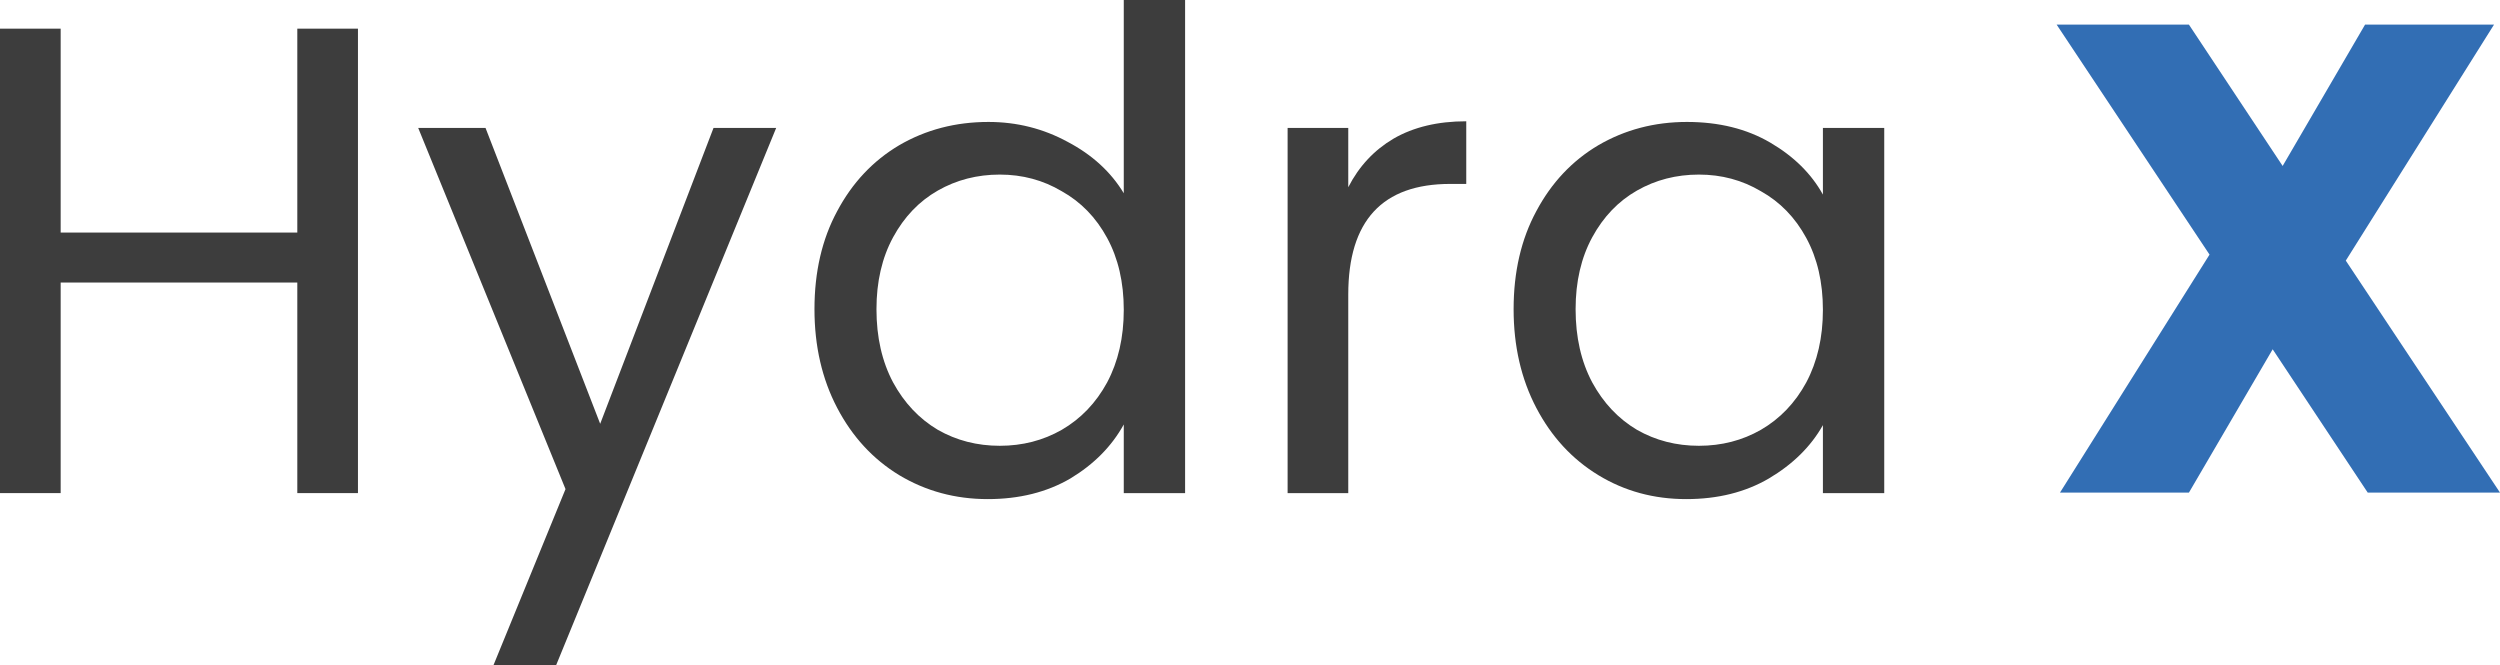 <svg width="203" height="54" viewBox="0 0 203 54" fill="none" xmlns="http://www.w3.org/2000/svg">
<path d="M29.066 2.327V40.04H24.141V22.942H4.926V40.04H0V2.327H4.926V18.884H24.141V2.327H29.066Z" fill="#3D3D3D"/>
<path d="M63.025 10.389L45.163 54H40.075L45.92 39.715L33.958 10.389H39.425L48.735 34.413L57.937 10.389H63.025Z" fill="#3D3D3D"/>
<path d="M66.135 25.106C66.135 22.076 66.749 19.425 67.976 17.152C69.203 14.844 70.881 13.058 73.01 11.796C75.175 10.533 77.592 9.902 80.263 9.902C82.572 9.902 84.719 10.443 86.704 11.525C88.688 12.571 90.204 13.96 91.25 15.691V0H96.23V40.04H91.25V34.467C90.276 36.234 88.833 37.695 86.92 38.85C85.008 39.968 82.77 40.527 80.209 40.527C77.574 40.527 75.175 39.878 73.01 38.579C70.881 37.281 69.203 35.459 67.976 33.114C66.749 30.77 66.135 28.1 66.135 25.106ZM91.25 25.16C91.25 22.924 90.799 20.976 89.897 19.317C88.995 17.657 87.768 16.395 86.217 15.529C84.701 14.627 83.023 14.176 81.183 14.176C79.343 14.176 77.665 14.609 76.149 15.475C74.633 16.341 73.425 17.603 72.522 19.262C71.62 20.922 71.169 22.87 71.169 25.106C71.169 27.379 71.62 29.363 72.522 31.058C73.425 32.717 74.633 33.998 76.149 34.9C77.665 35.766 79.343 36.198 81.183 36.198C83.023 36.198 84.701 35.766 86.217 34.9C87.768 33.998 88.995 32.717 89.897 31.058C90.799 29.363 91.25 27.397 91.25 25.16Z" fill="#3D3D3D"/>
<path d="M109.479 15.204C110.345 13.509 111.572 12.192 113.16 11.255C114.784 10.317 116.75 9.848 119.06 9.848V14.934H117.761C112.24 14.934 109.479 17.928 109.479 23.916V40.04H104.554V10.389H109.479V15.204Z" fill="#3D3D3D"/>
<path d="M122.905 25.106C122.905 22.076 123.519 19.425 124.746 17.152C125.973 14.844 127.651 13.058 129.78 11.796C131.945 10.533 134.344 9.902 136.978 9.902C139.577 9.902 141.832 10.461 143.744 11.579C145.657 12.697 147.082 14.104 148.02 15.8V10.389H153V40.04H148.02V34.521C147.046 36.252 145.585 37.695 143.636 38.85C141.724 39.968 139.486 40.527 136.924 40.527C134.29 40.527 131.909 39.878 129.78 38.579C127.651 37.281 125.973 35.459 124.746 33.114C123.519 30.77 122.905 28.1 122.905 25.106ZM148.02 25.16C148.02 22.924 147.569 20.976 146.667 19.317C145.765 17.657 144.538 16.395 142.987 15.529C141.471 14.627 139.793 14.176 137.953 14.176C136.112 14.176 134.434 14.609 132.919 15.475C131.403 16.341 130.195 17.603 129.292 19.262C128.39 20.922 127.939 22.87 127.939 25.106C127.939 27.379 128.39 29.363 129.292 31.058C130.195 32.717 131.403 33.998 132.919 34.9C134.434 35.766 136.112 36.198 137.953 36.198C139.793 36.198 141.471 35.766 142.987 34.9C144.538 33.998 145.765 32.717 146.667 31.058C147.569 29.363 148.02 27.397 148.02 25.16Z" fill="#3D3D3D"/>
<path d="M192.259 40L184.541 28.362L177.741 40H167.27L179.414 20.675L167 2H177.741L185.351 13.476L192.043 2H202.514L190.478 21.162L203 40H192.259Z" fill="#326EB4"/>
</svg>
